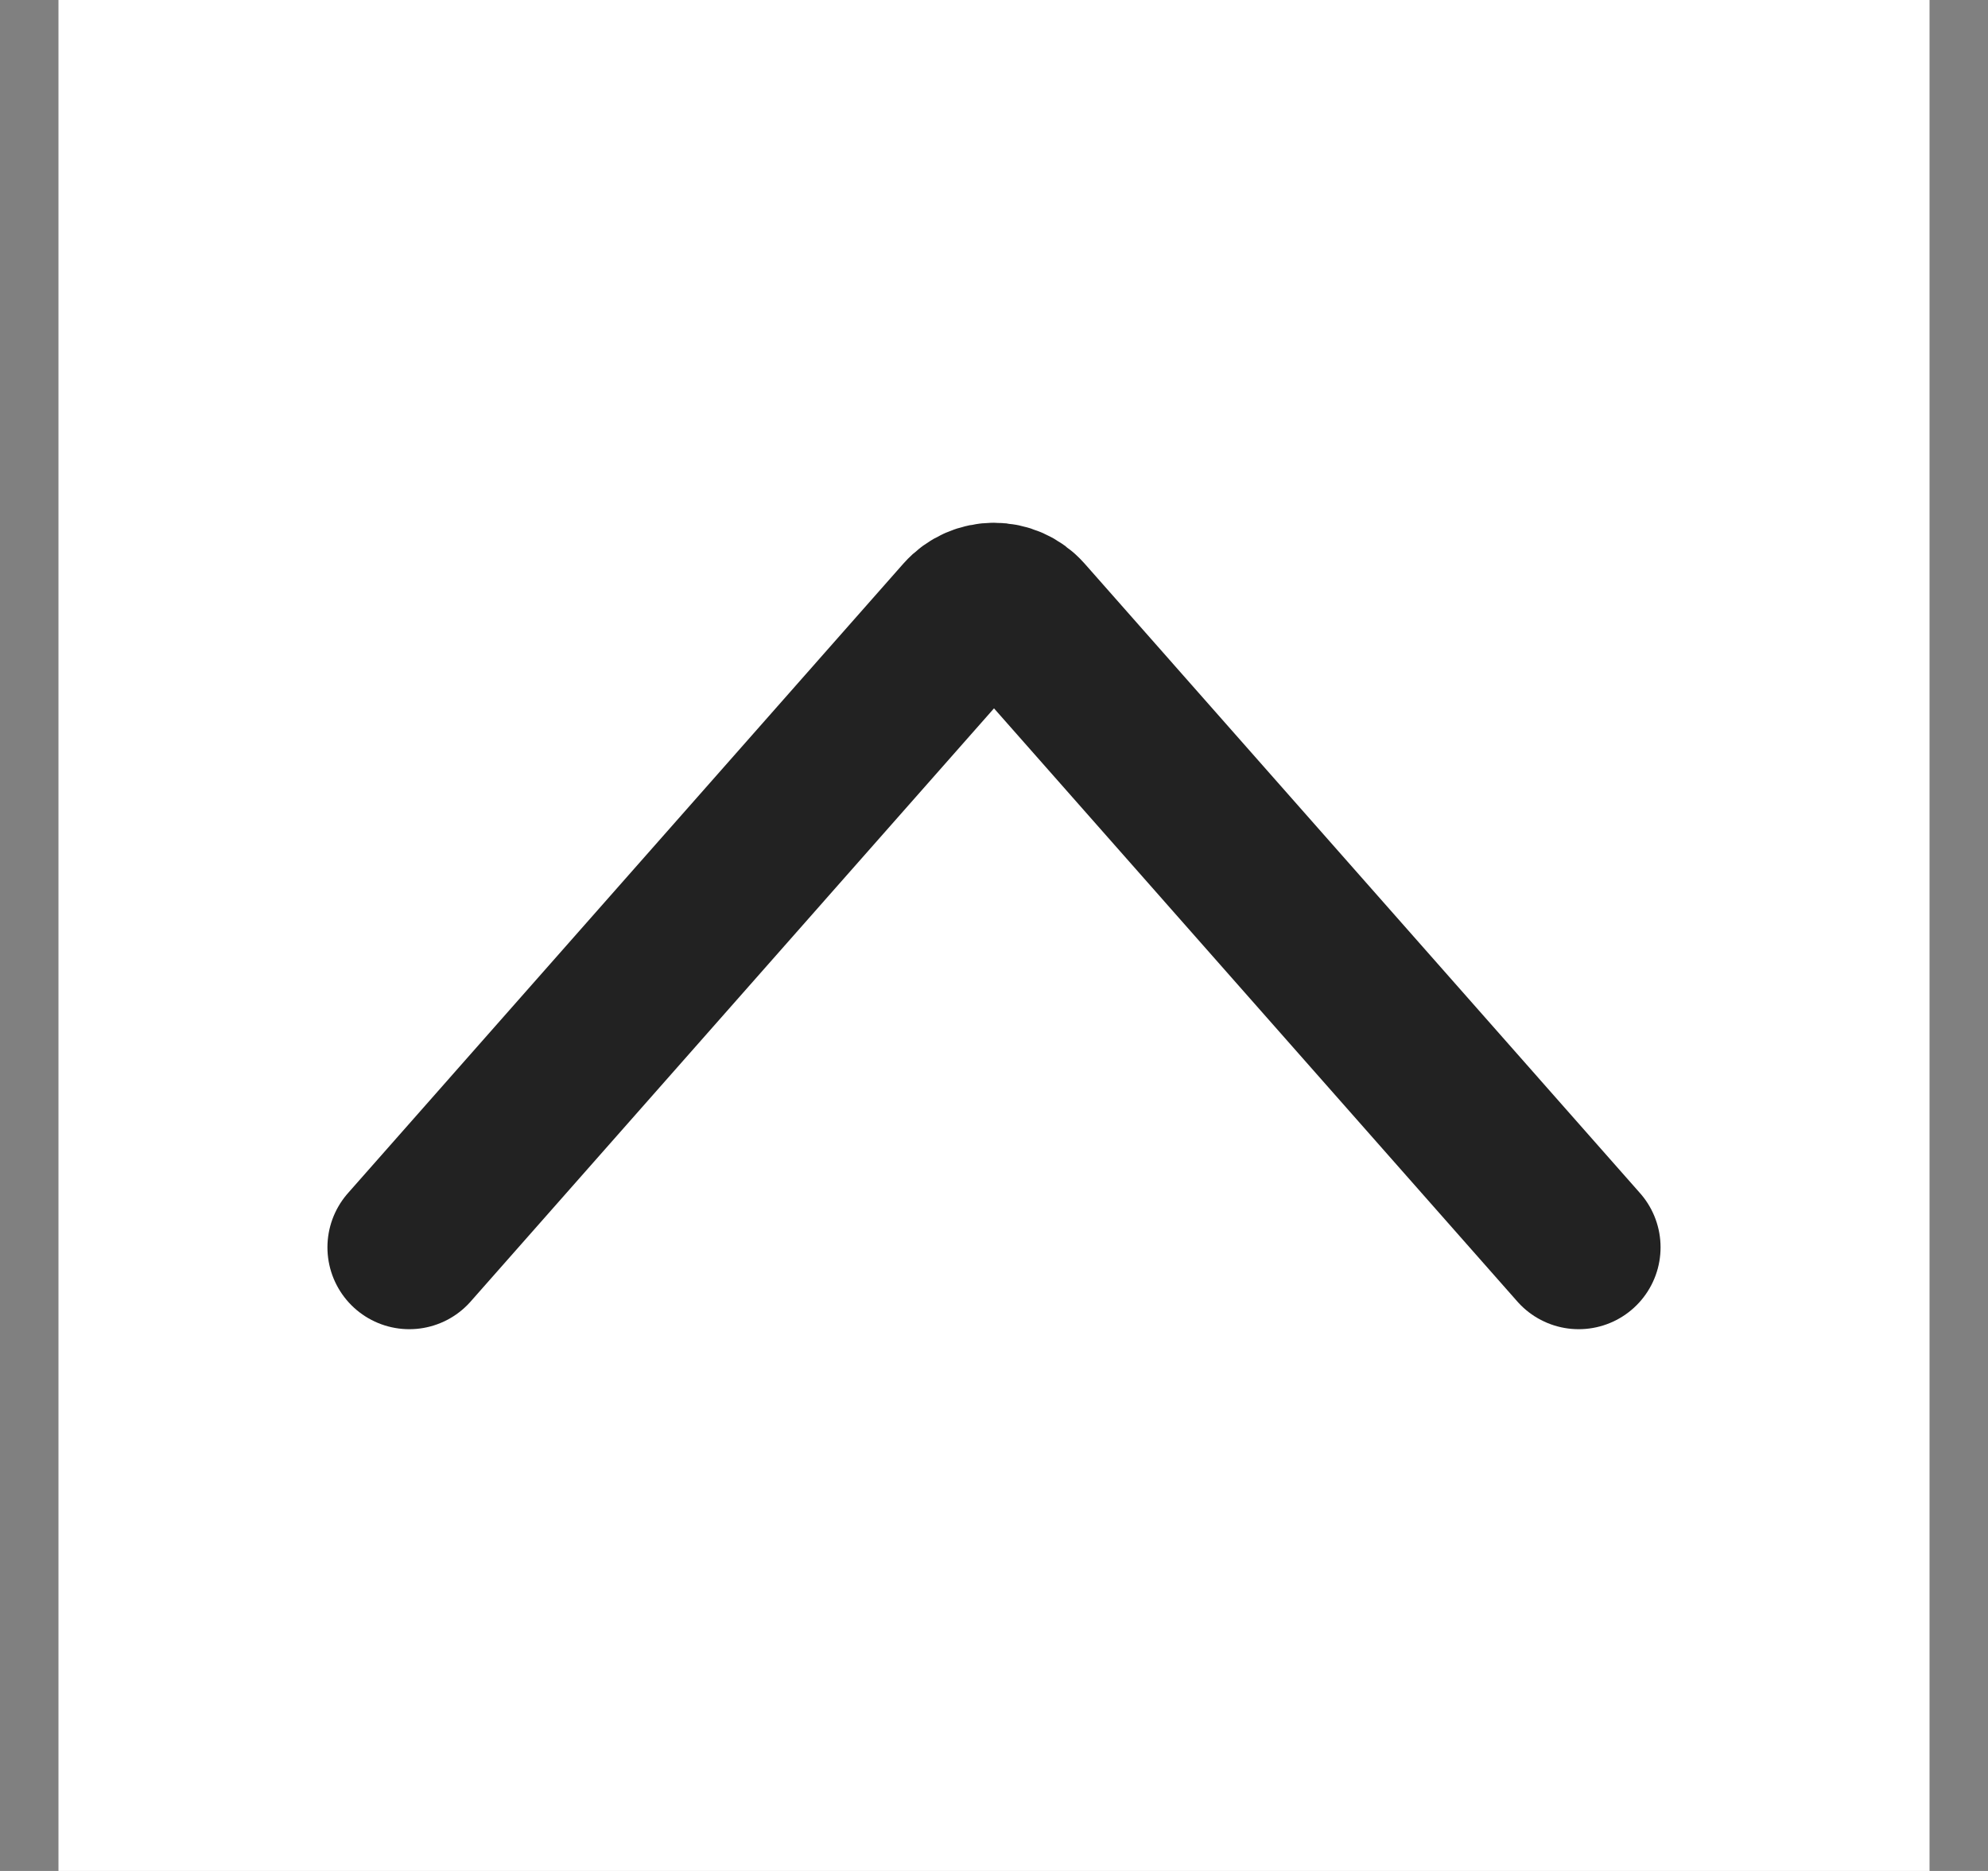<svg width="17" height="16" viewBox="0 0 17 16" fill="none" xmlns="http://www.w3.org/2000/svg">
<rect x="0" y="0" width="17" height="16" fill="#808080" stroke="none"/>
<g id="ic_arrowup_16">
<rect width="16" height="16" transform="matrix(1 0 0 -1 0.5 16)" fill="white"/>
<path id="Vector" d="M13.5 10.667L8.75 5.283C8.617 5.133 8.383 5.133 8.25 5.283L3.5 10.667" stroke="#222222" stroke-width="1.4" stroke-linecap="round" stroke-linejoin="round"/>
</g>
</svg>
